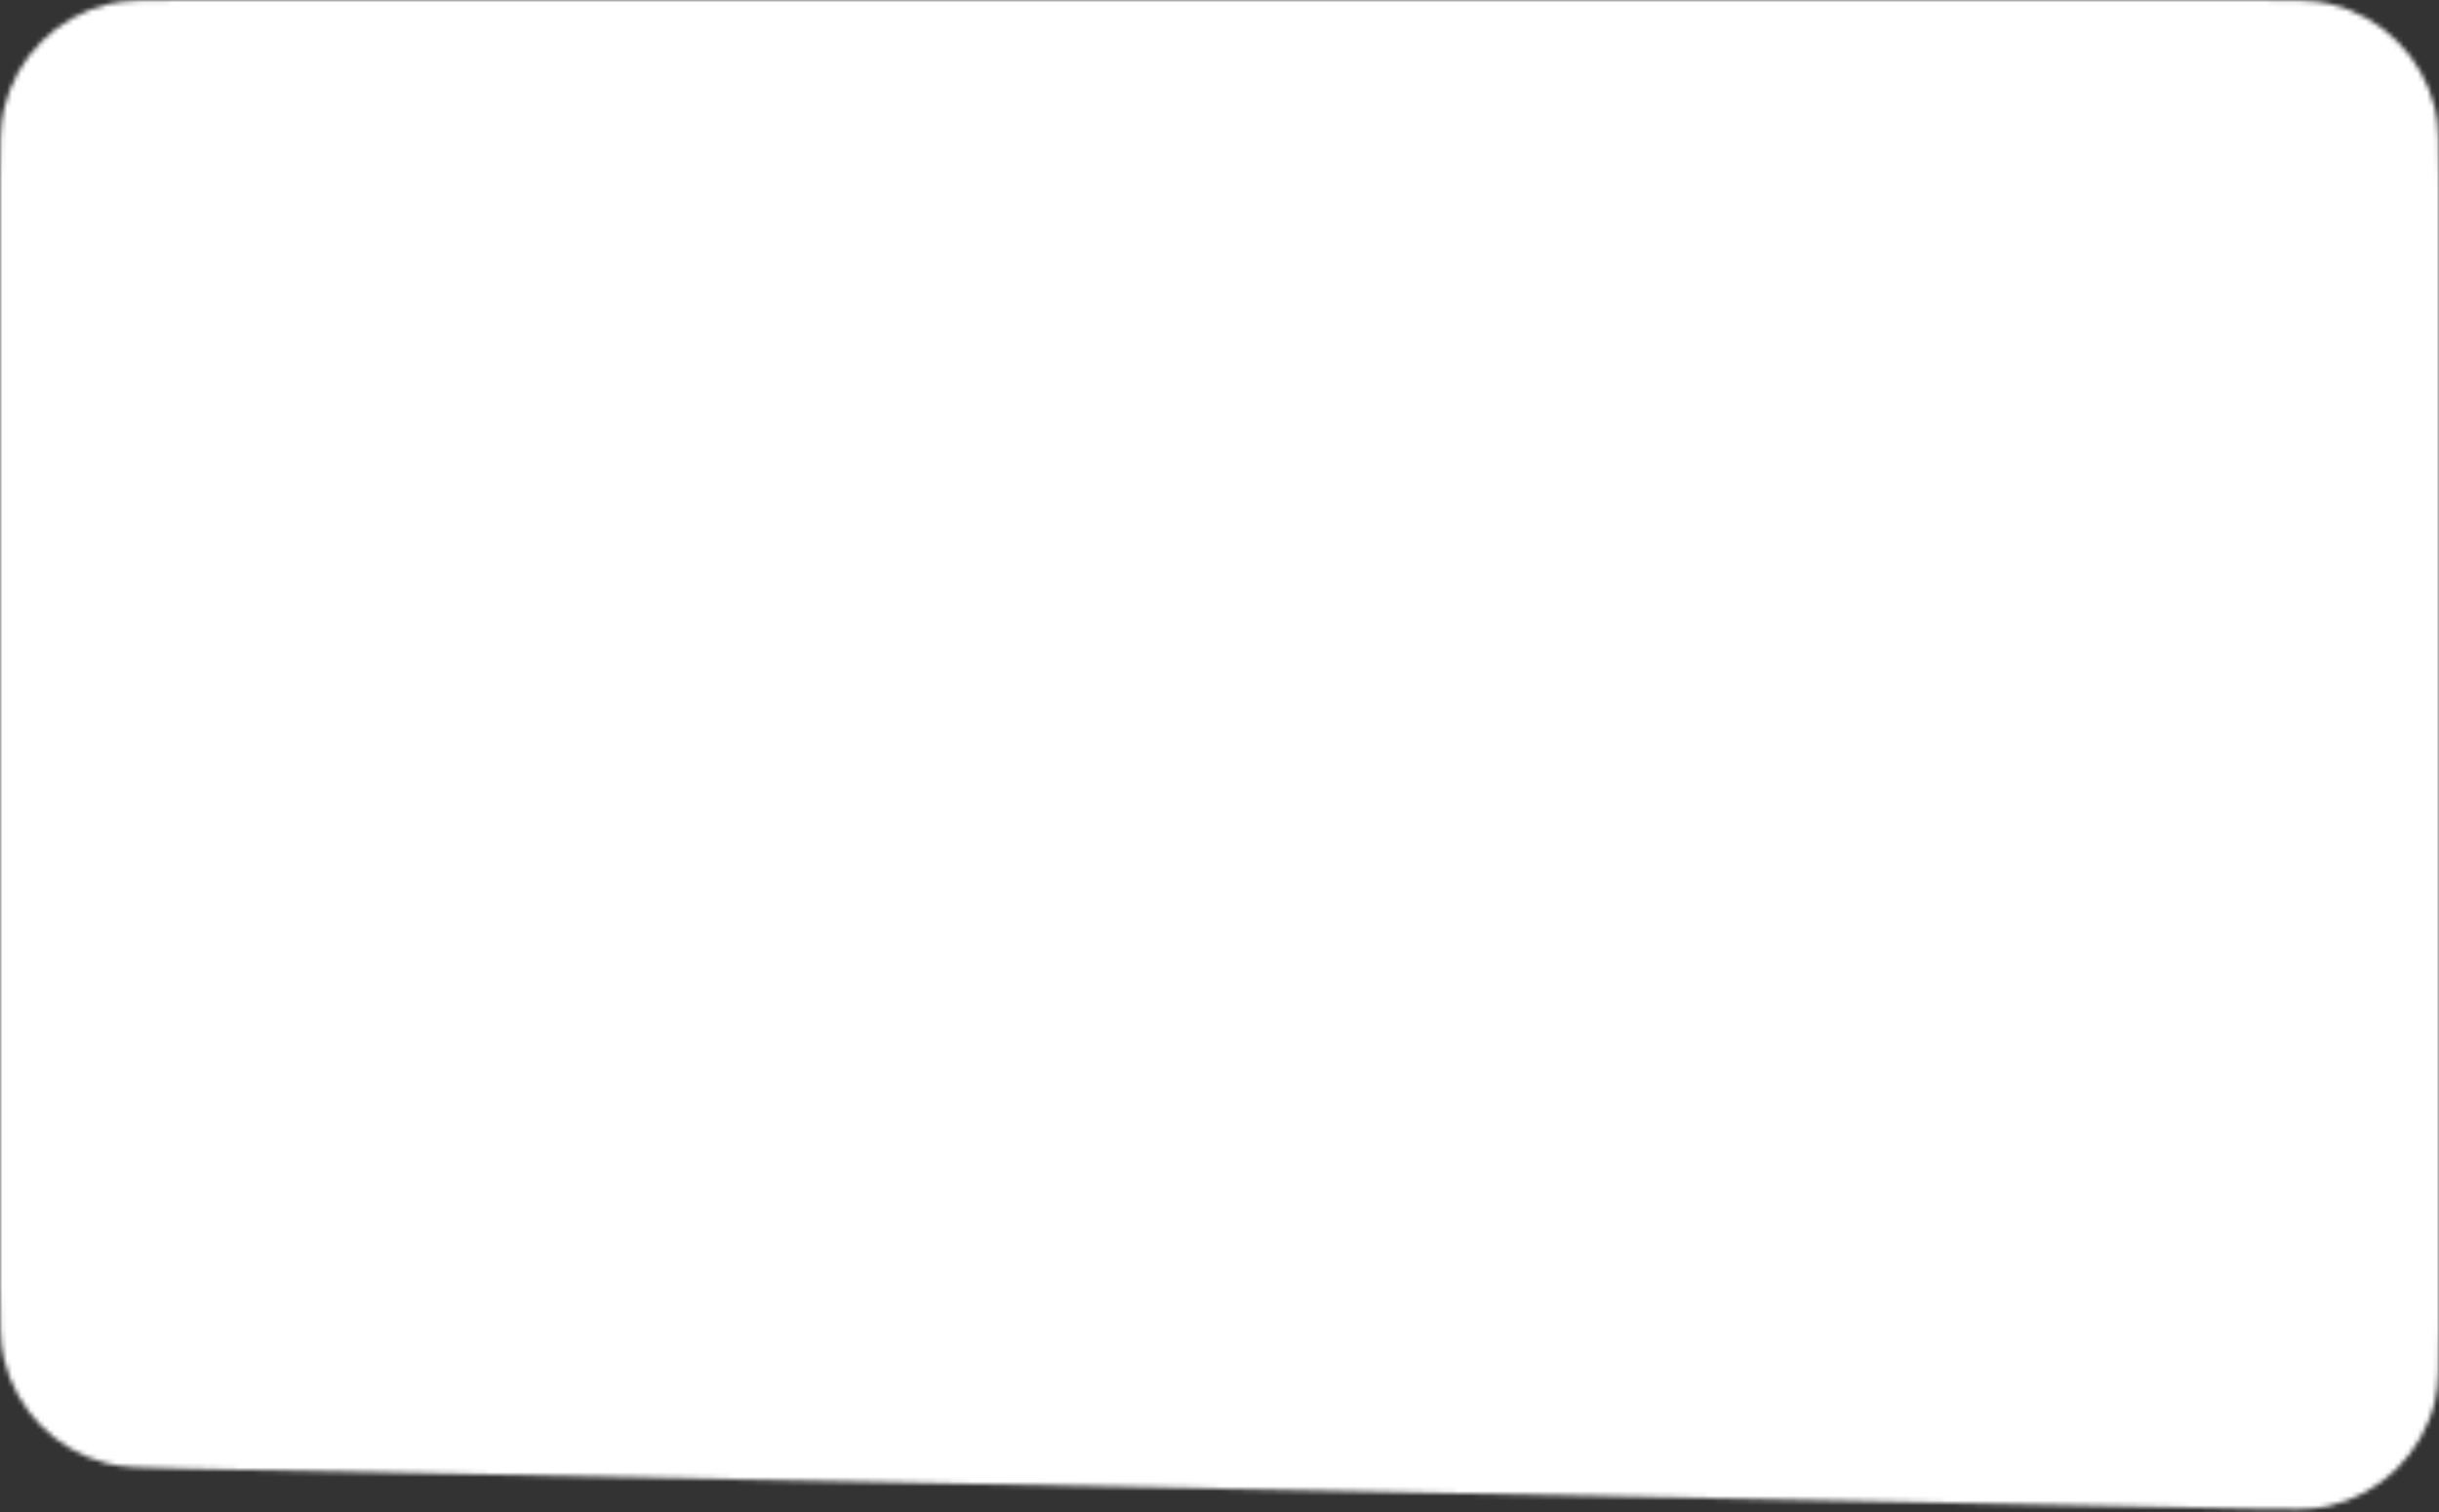 <svg width="516" height="320" viewBox="0 0 516 320" fill="none" xmlns="http://www.w3.org/2000/svg">
<rect x="0" y="0" width="516" height="320" fill="#333333" stroke="none"/>
<mask id="mask0_27_2224" style="mask-type:alpha" maskUnits="userSpaceOnUse" x="0" y="0" width="516" height="320">
<path d="M516 39C516 30.633 516 26.449 515.171 22.997C512.538 12.027 503.973 3.462 493.003 0.829C489.551 0 485.367 0 477 0H39C30.633 0 26.449 0 22.997 0.829C12.027 3.462 3.462 12.027 0.829 22.997C0 26.449 0 30.633 0 39V271.749C0 279.971 0 284.082 0.809 287.494C3.377 298.329 11.734 306.85 22.517 309.628C25.913 310.502 30.023 310.582 38.244 310.741L476.244 319.23C484.757 319.395 489.013 319.477 492.522 318.695C503.676 316.211 512.451 307.605 515.151 296.501C516 293.008 516 288.751 516 280.237V39Z" fill="#D9D9D9"/>
</mask>
<g mask="url(#mask0_27_2224)">
<rect width="516" height="320" fill="white"/>
</g>
</svg>
